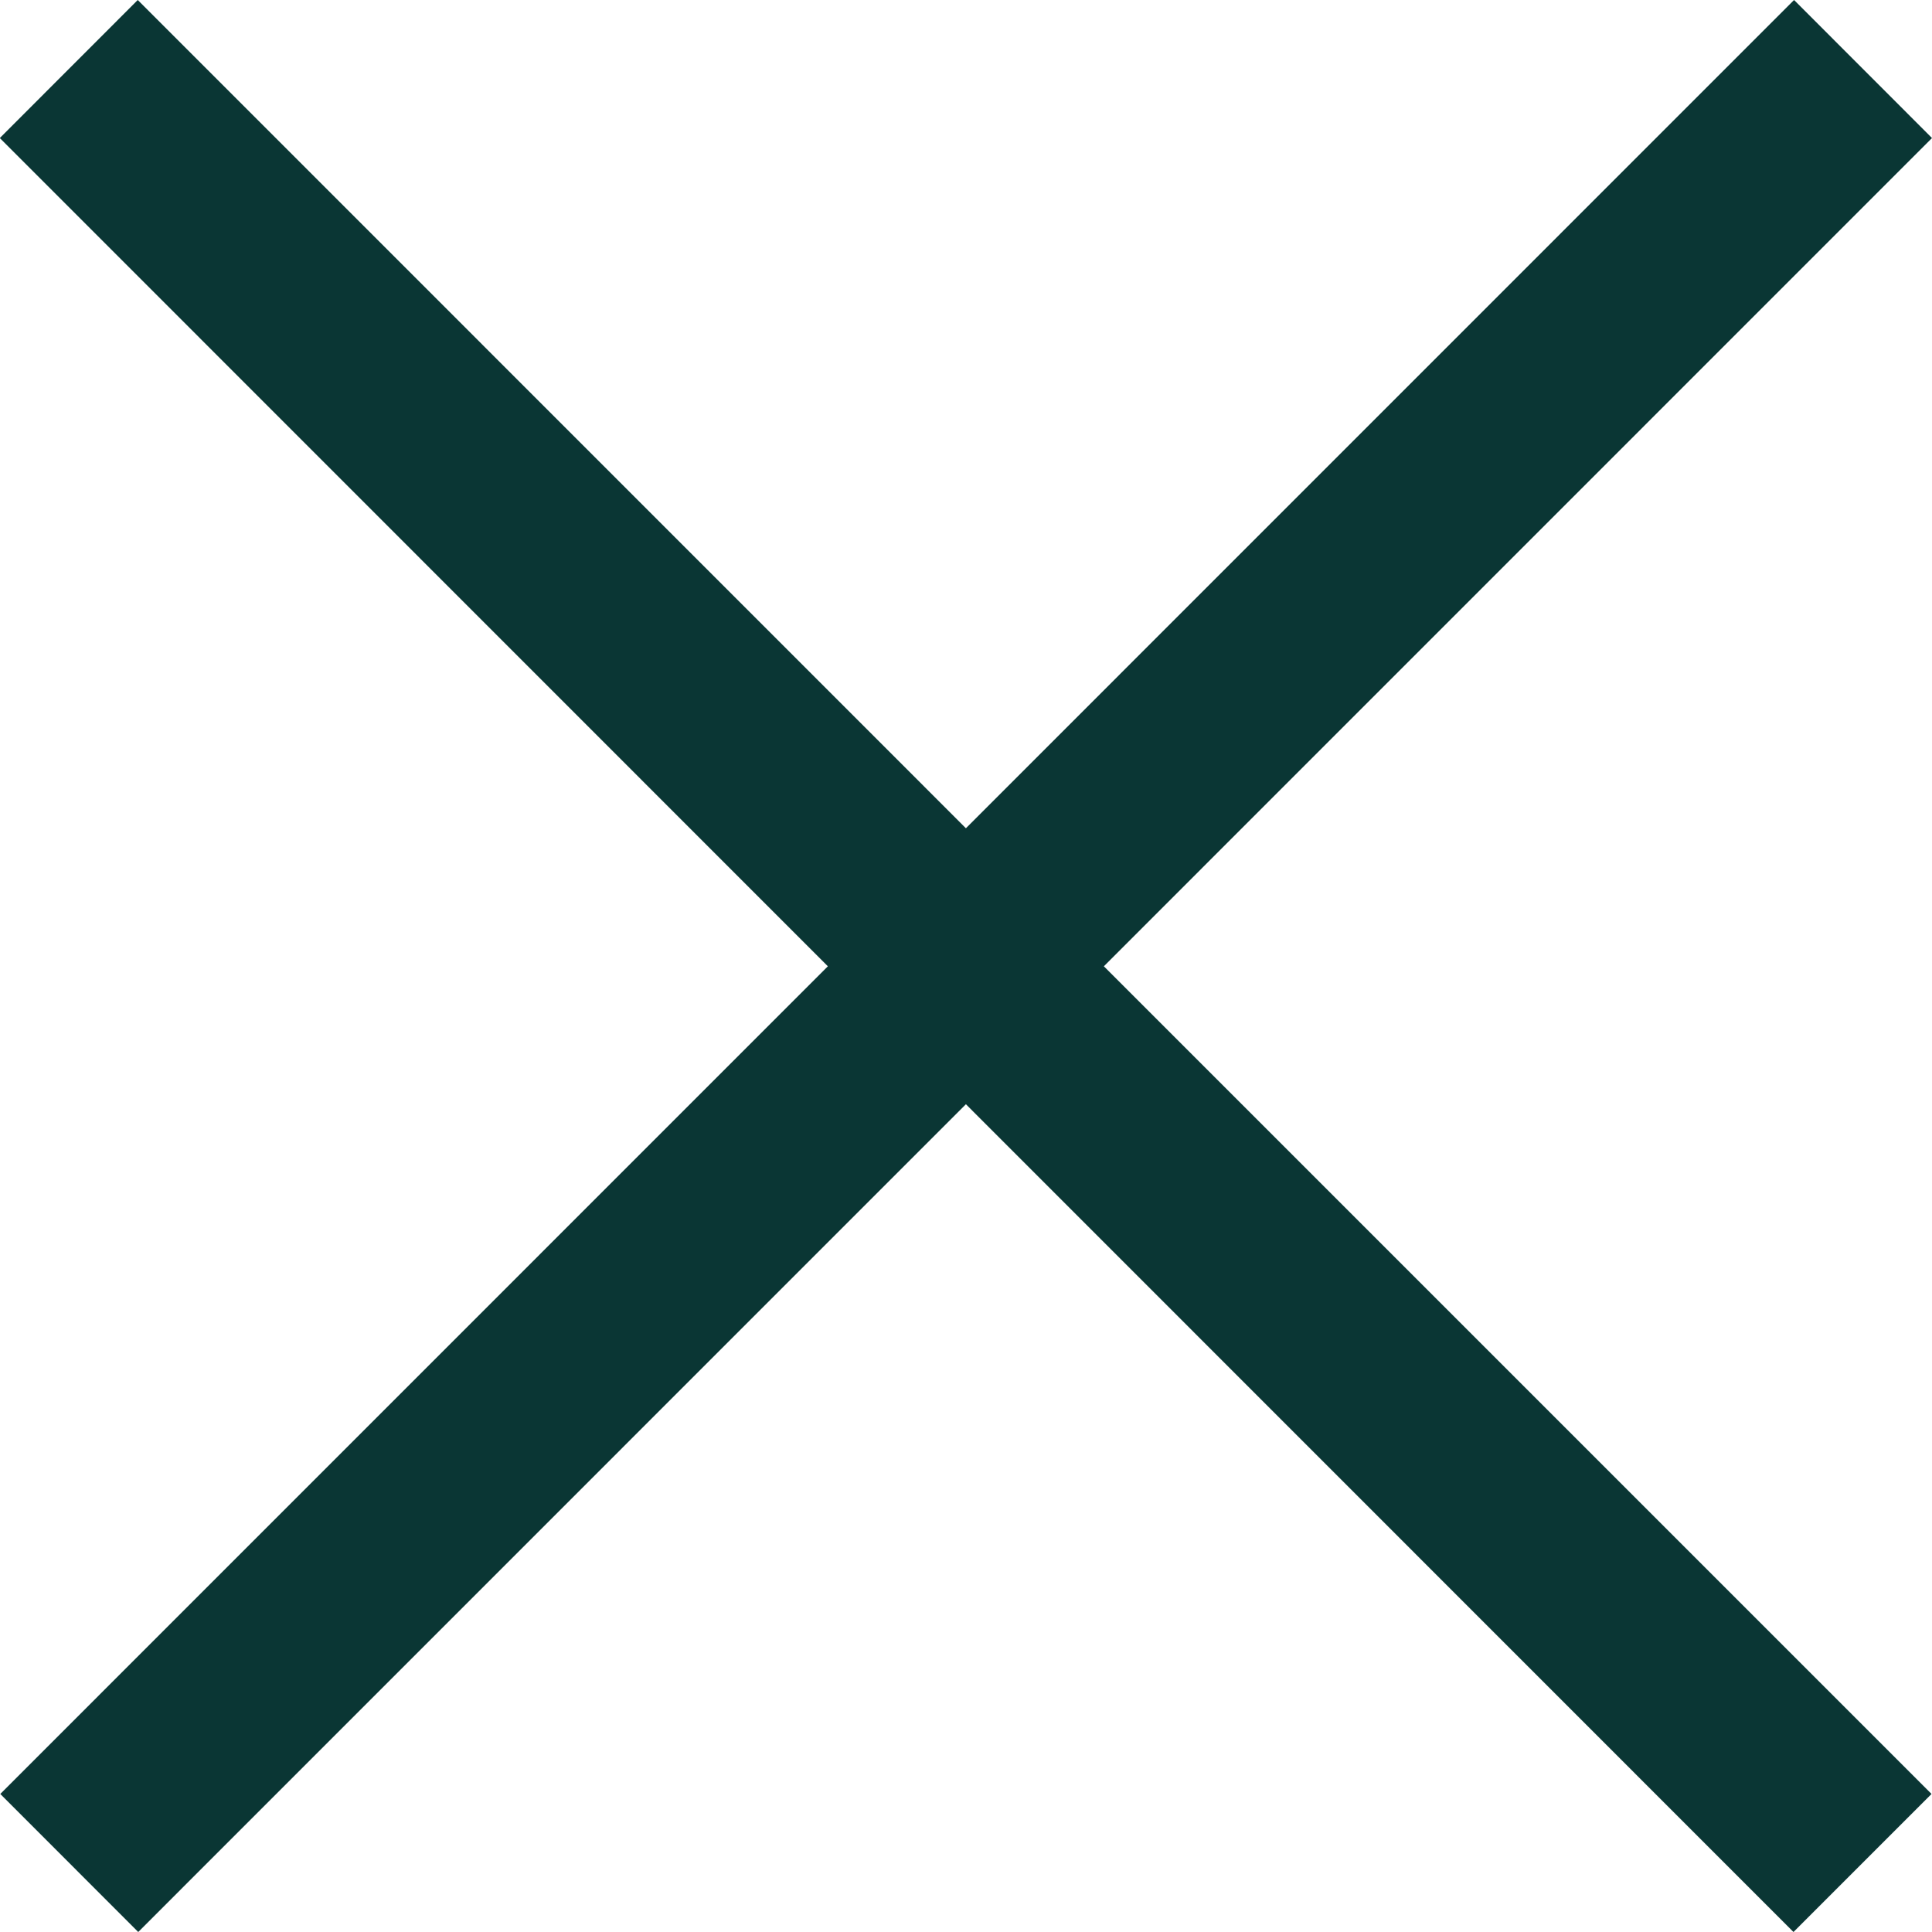 <svg width="20" height="20" viewBox="0 0 20 20" fill="none" xmlns="http://www.w3.org/2000/svg">
<path fill-rule="evenodd" clip-rule="evenodd" d="M9.999 11.431L18.566 20L19.995 18.571L11.427 10.003L20 1.429L18.572 0L9.999 8.574L1.426 0L-0.002 1.429L8.57 10.003L0.003 18.571L1.431 20L9.999 11.431Z" fill="#0A3634"/>
</svg>

